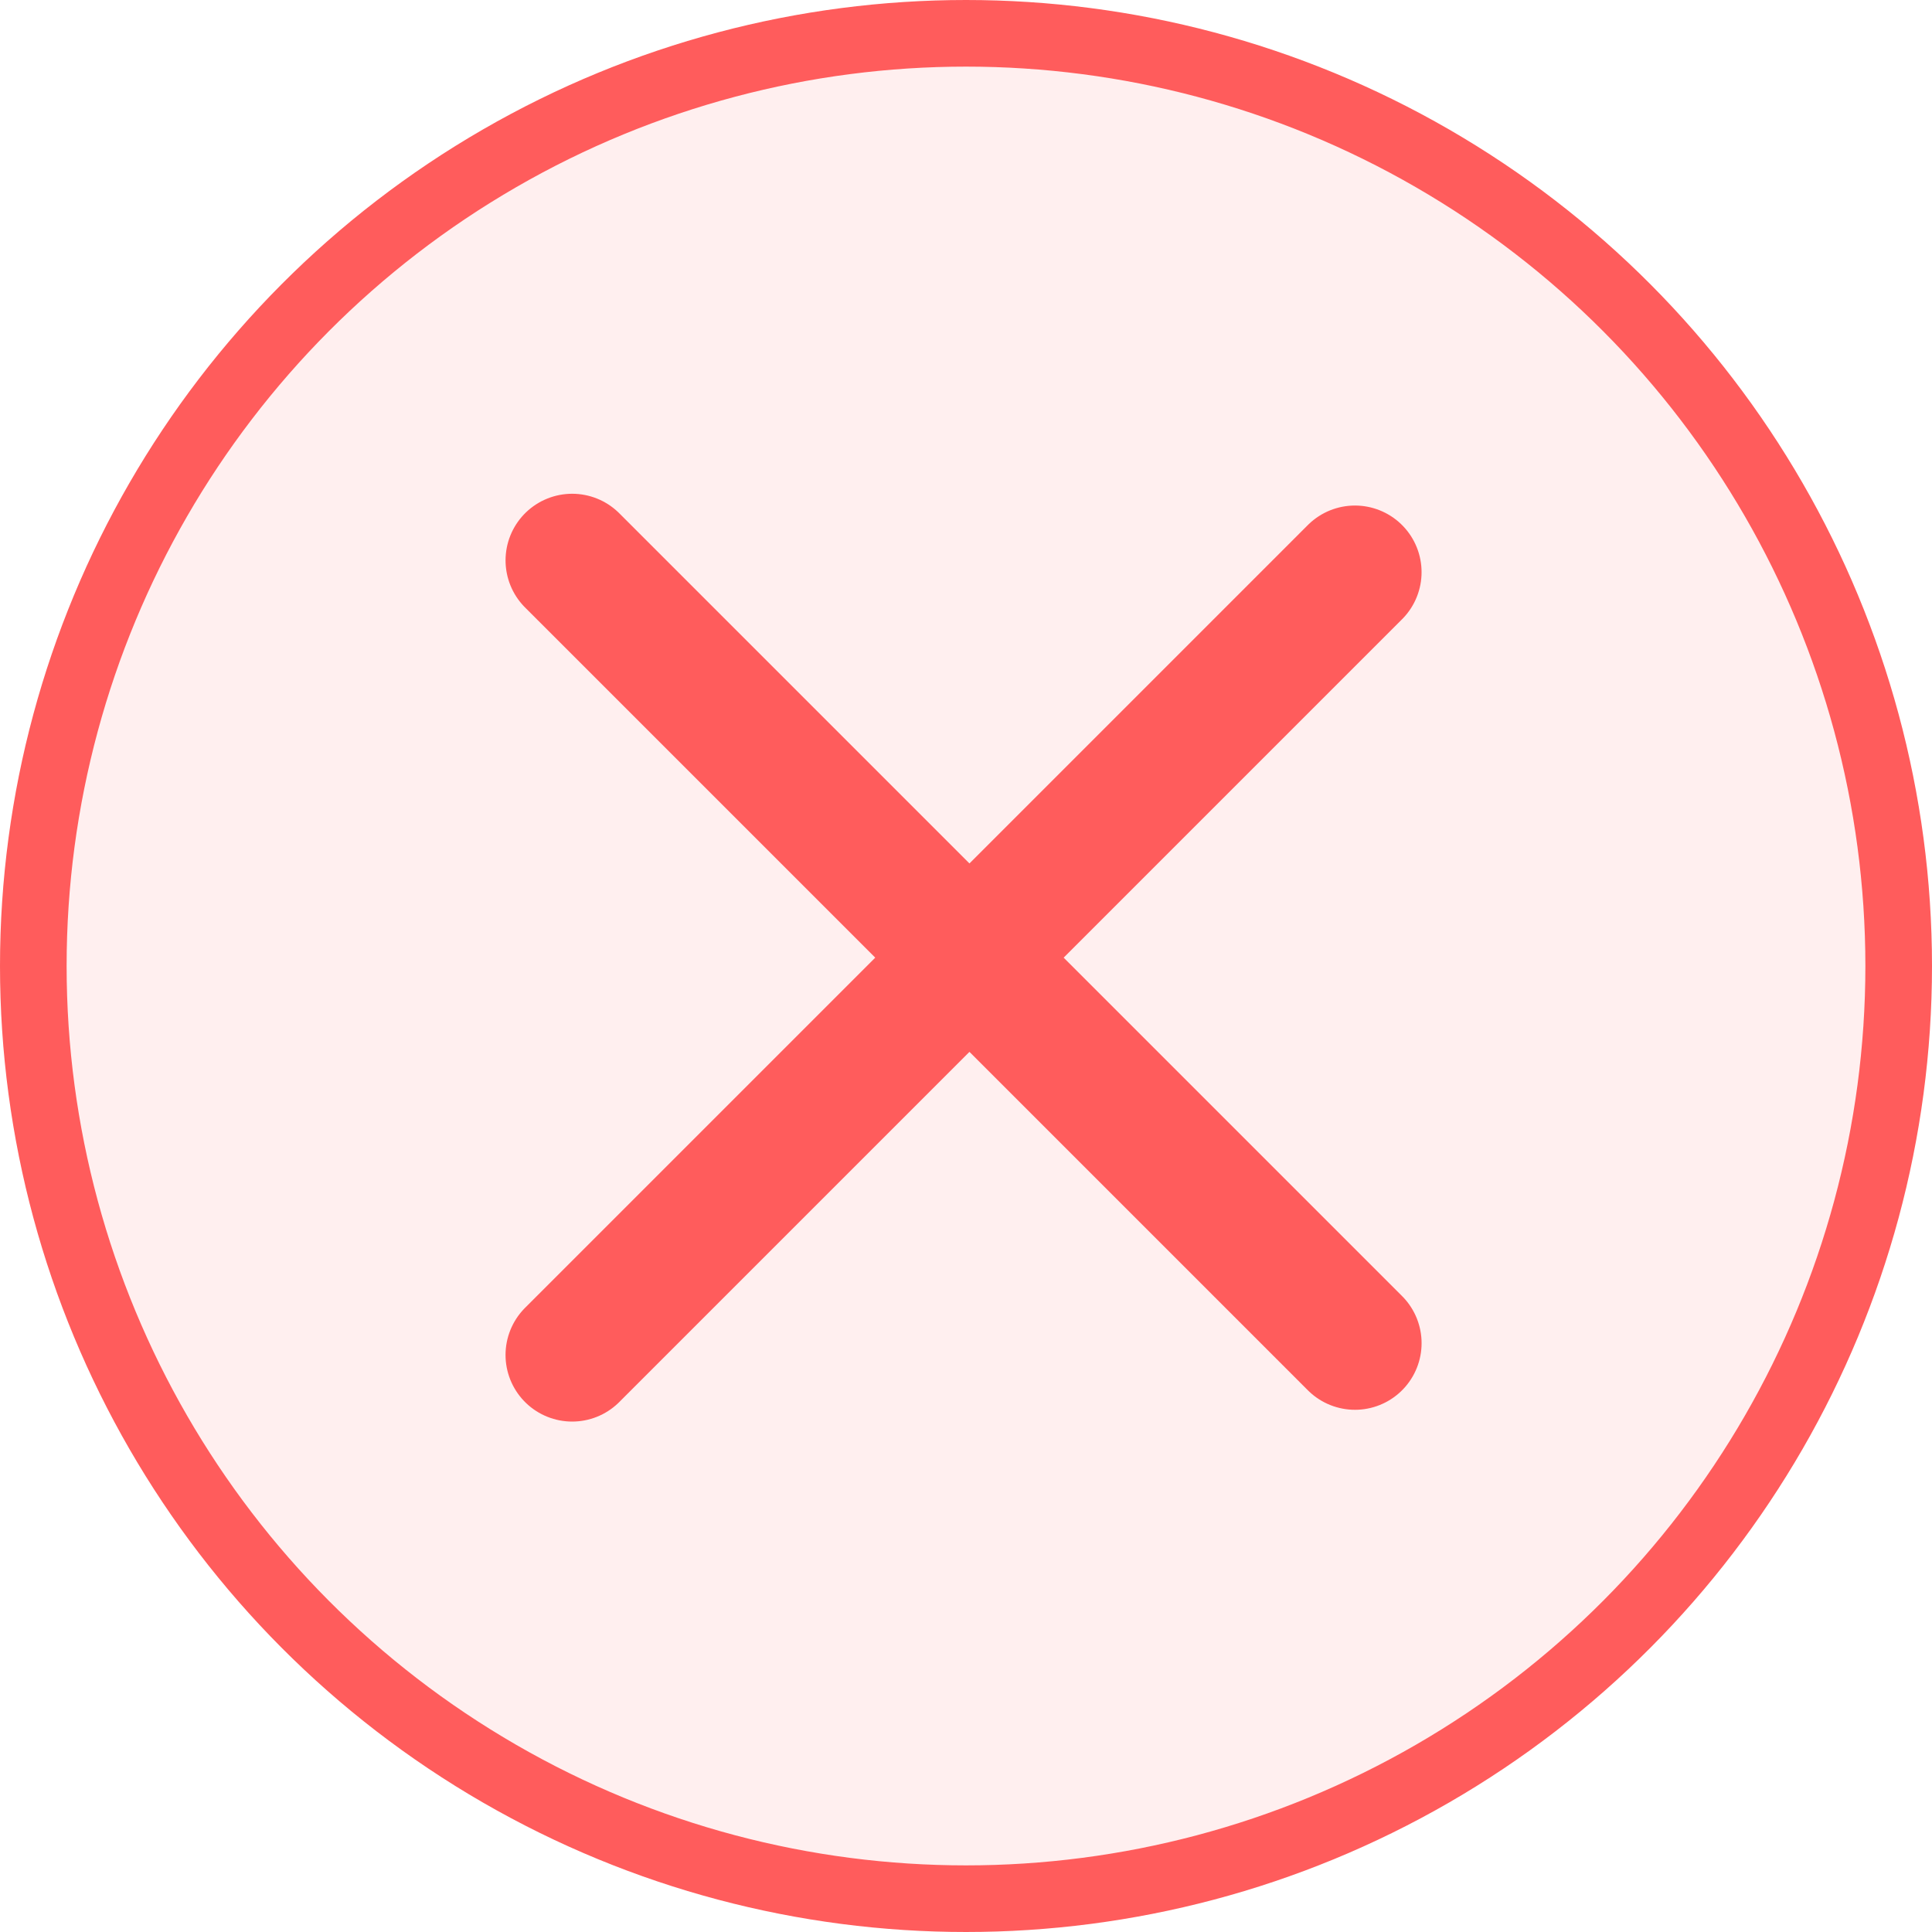 <svg width="116" height="116" viewBox="0 0 116 116" fill="none" xmlns="http://www.w3.org/2000/svg">
<circle cx="58" cy="58" r="56" fill="#FF5C5C" fill-opacity="0.1" stroke="#FF5C5C" stroke-width="4"/>
<path d="M34.354 33.646L81.354 80.646M81.353 34.353L34.353 81.353" stroke="#FF5C5C" stroke-width="8" stroke-linecap="round"/>
</svg>
